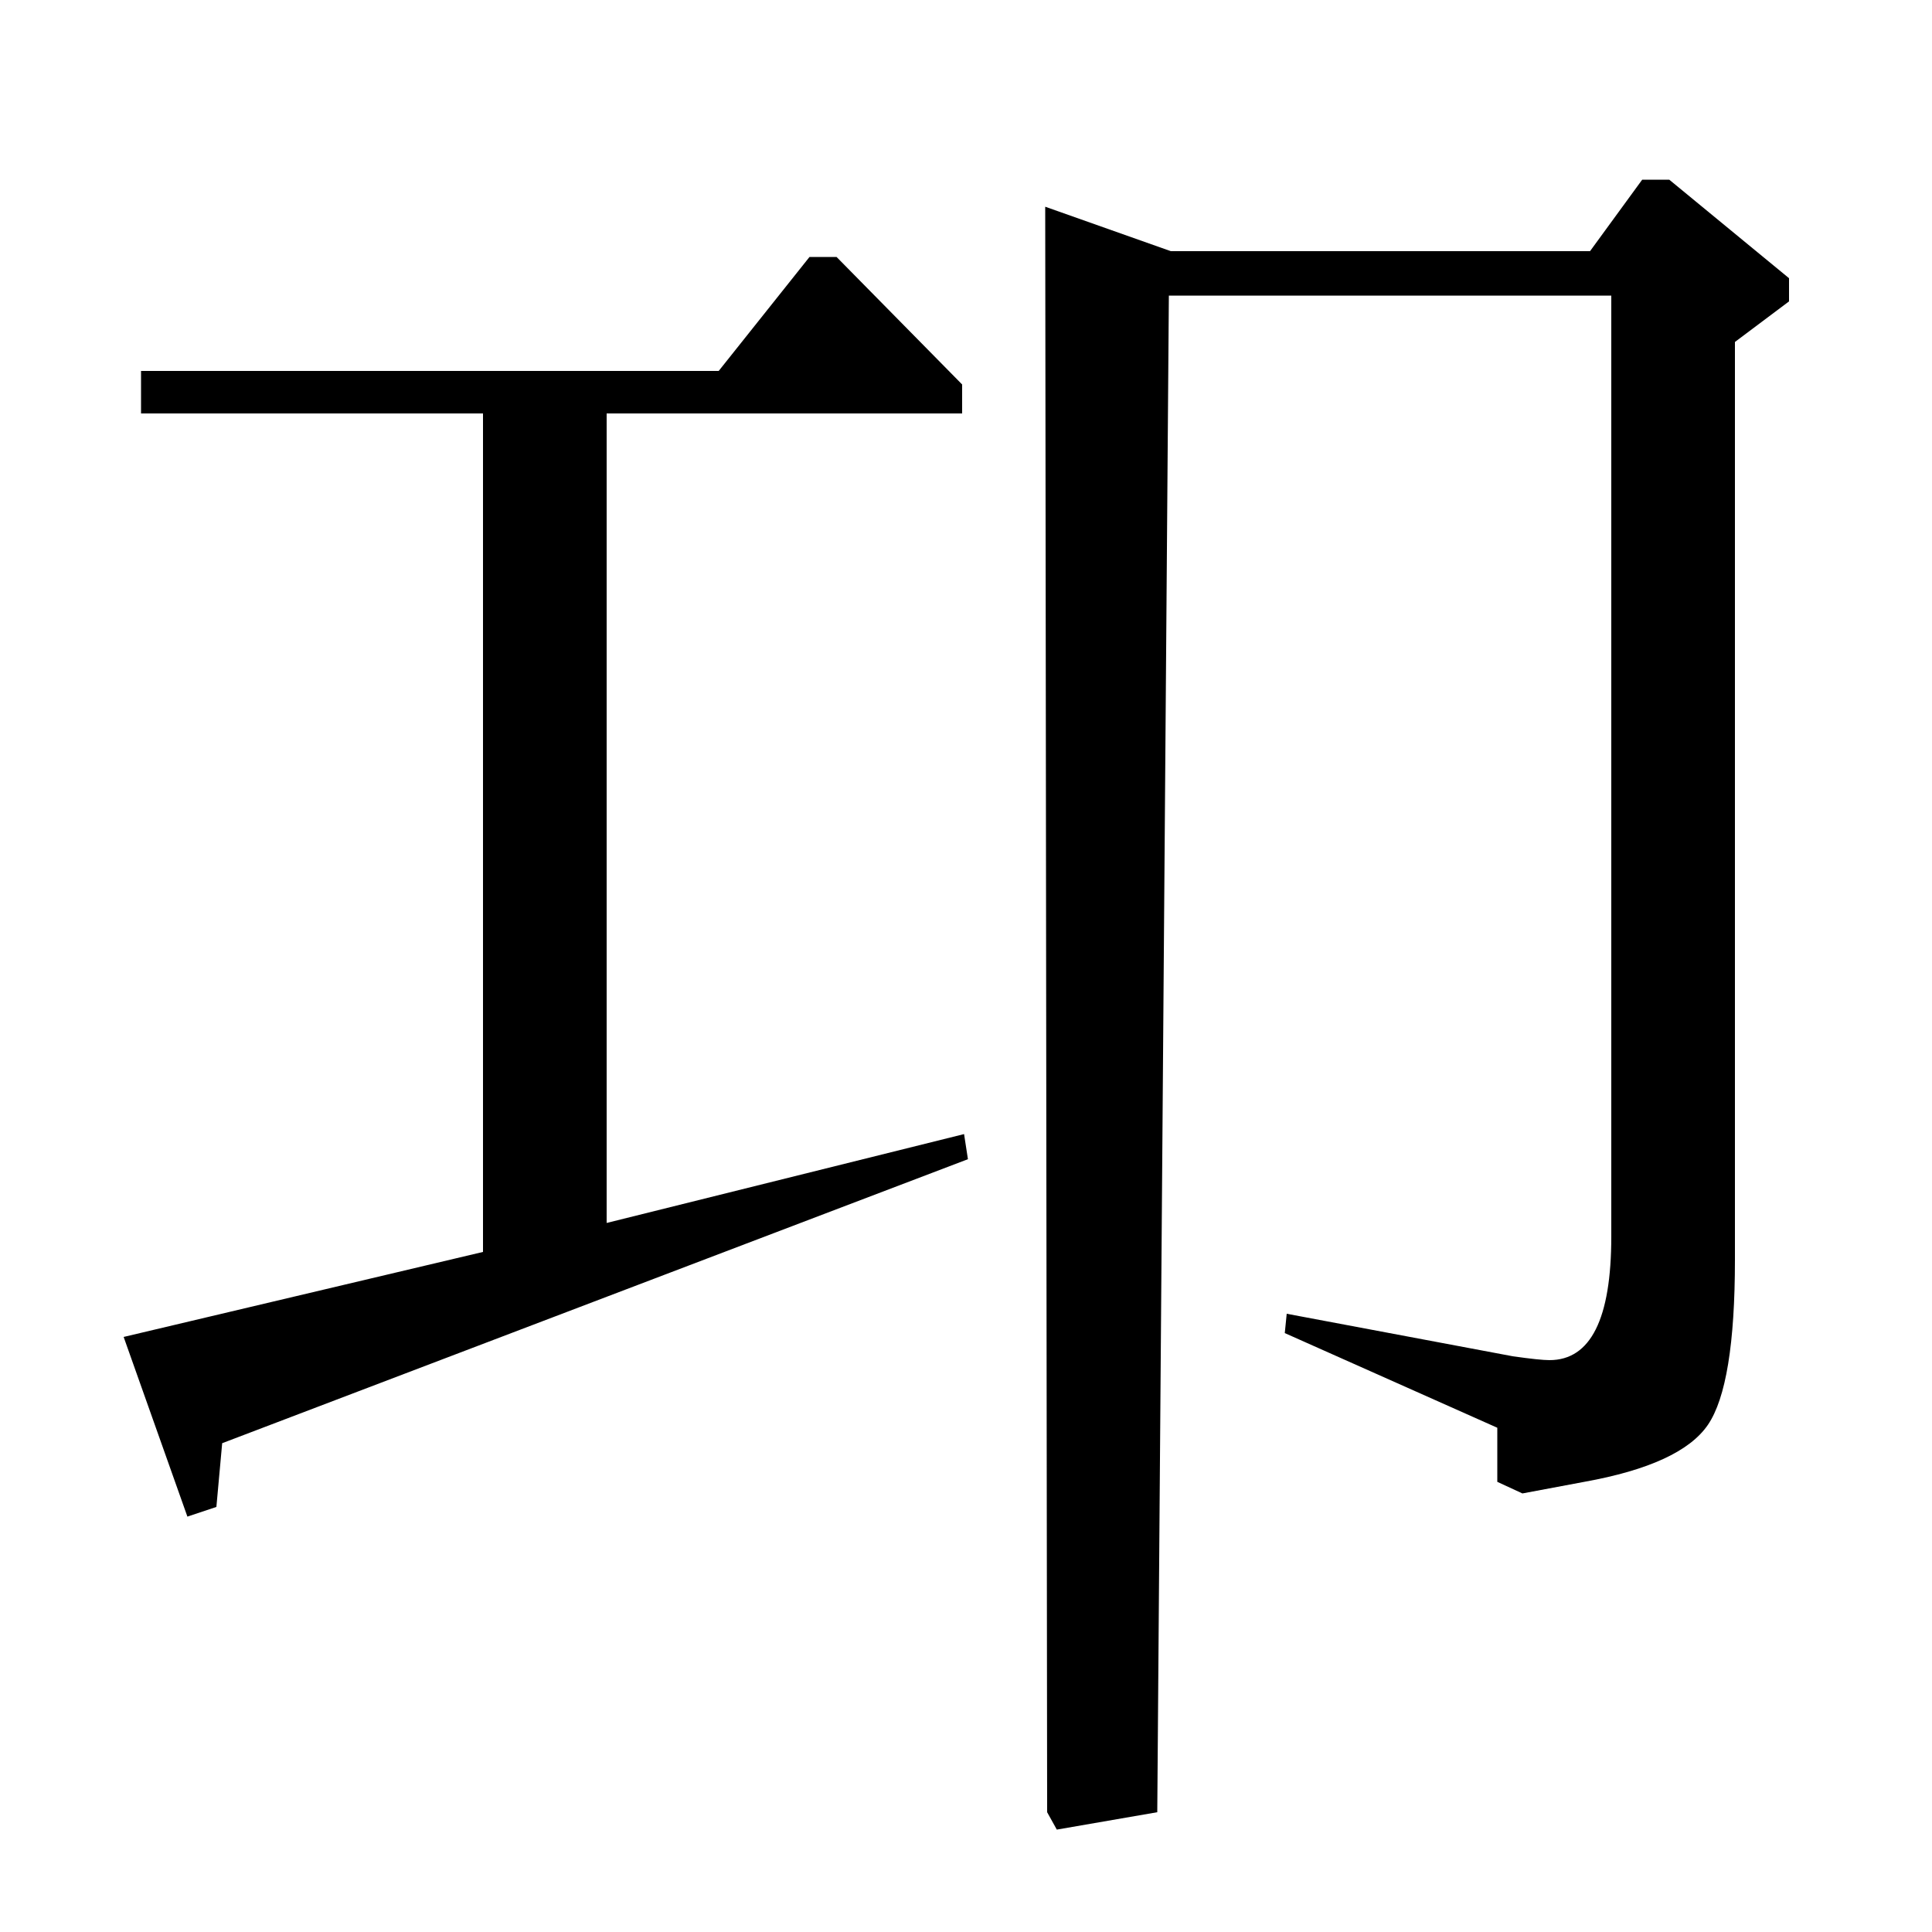 <?xml version="1.0" standalone="no"?>
<!DOCTYPE svg PUBLIC "-//W3C//DTD SVG 1.1//EN" "http://www.w3.org/Graphics/SVG/1.1/DTD/svg11.dtd" >
<svg xmlns="http://www.w3.org/2000/svg" xmlns:xlink="http://www.w3.org/1999/xlink" version="1.1" viewBox="0 -140 1000 1000">
  <g transform="matrix(1 0 0 -1 0 860)">
   <path fill="currentColor"
d="M73 808h299l47 59h14l65 -66v-15h-184v-419l185 46l2 -13l-386 -147l-3 -33l-15 -5l-33 93l186 44v434h-177v22zM541 893l65 -23h217l27 37h14l62 -51v-12l-28 -21v-475q0 -65 -14 -85.5t-64 -29.5l-32 -6l-13 6v28l-110 49l1 10l117 -22q14 -2 19 -2q32 0 32 64v487
h-229l-6 -785l-52 -9l-5 9z" />
  </g>

</svg>
